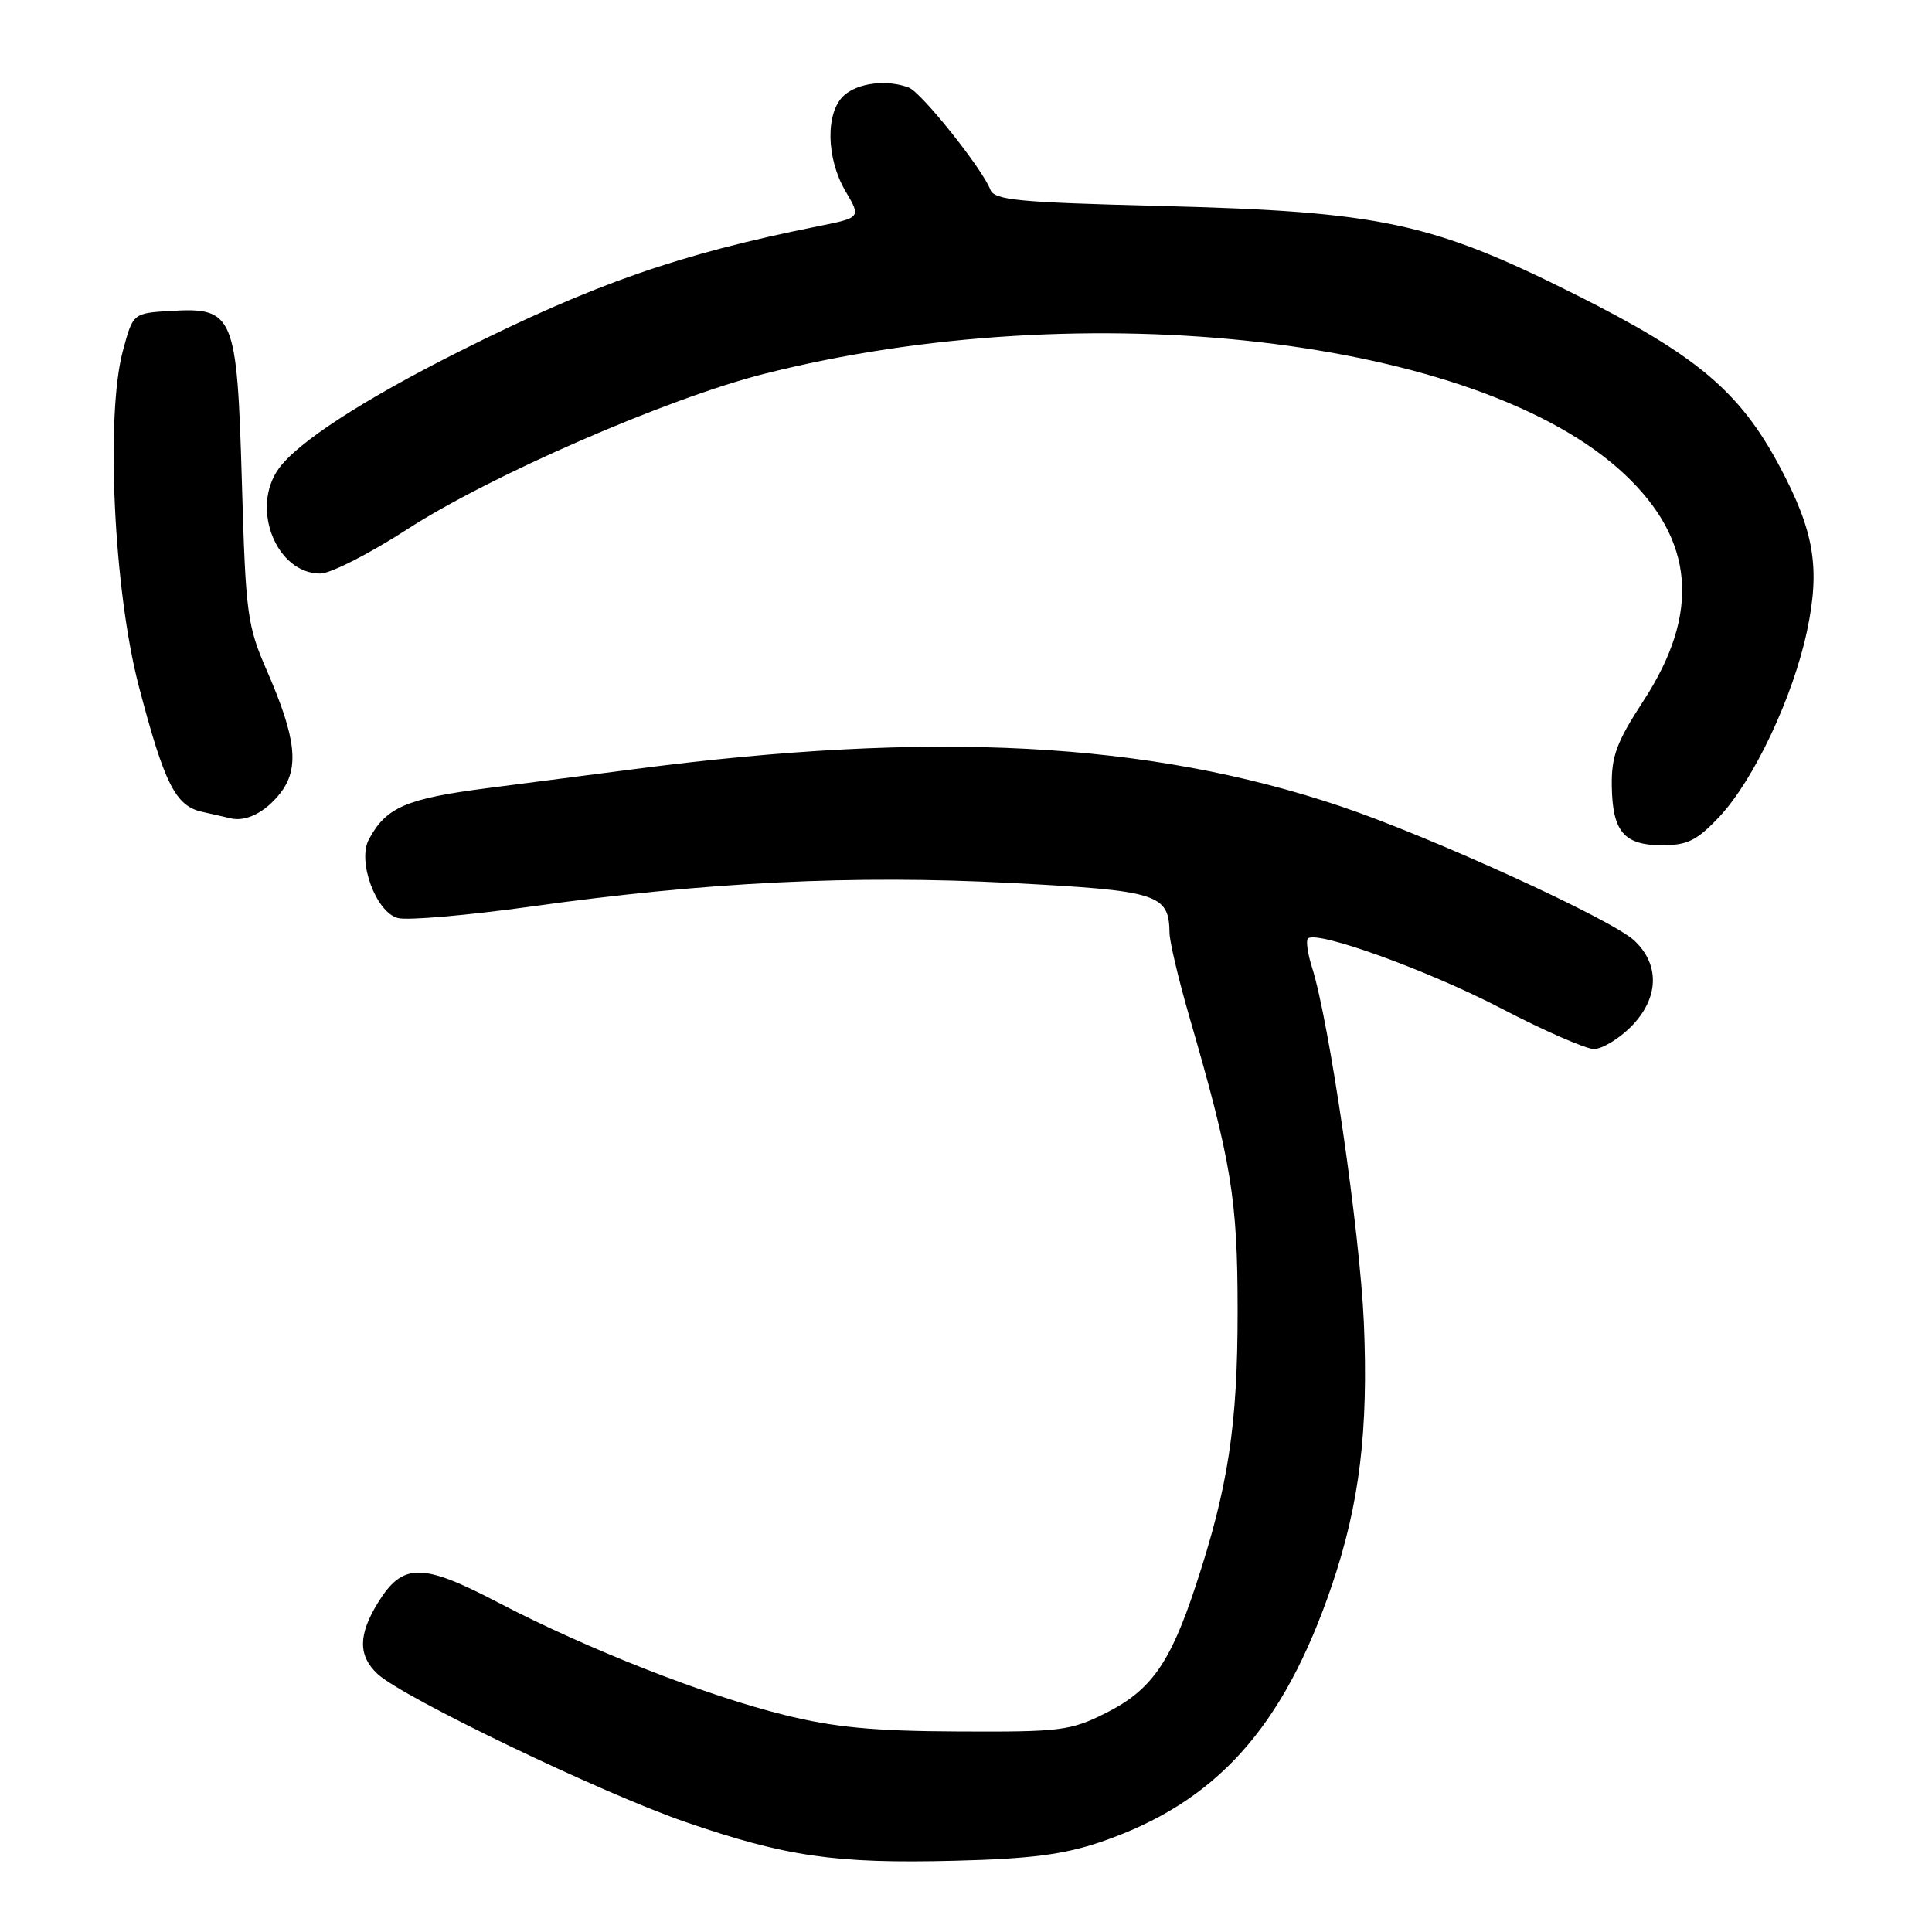 <?xml version="1.0" encoding="UTF-8" standalone="no"?>
<!DOCTYPE svg PUBLIC "-//W3C//DTD SVG 1.1//EN" "http://www.w3.org/Graphics/SVG/1.1/DTD/svg11.dtd" >
<svg xmlns="http://www.w3.org/2000/svg" xmlns:xlink="http://www.w3.org/1999/xlink" version="1.1" viewBox="0 0 256 256">
 <g >
 <path fill="currentColor"
d=" M 145.83 244.08 C 161.12 238.87 170.05 228.97 176.48 210.07 C 180.15 199.26 181.33 189.57 180.72 175.27 C 180.19 163.20 176.14 135.40 173.85 128.18 C 173.27 126.36 173.03 124.64 173.30 124.36 C 174.44 123.23 189.17 128.55 198.88 133.60 C 204.58 136.57 210.13 139.00 211.20 139.00 C 212.28 139.00 214.47 137.68 216.08 136.08 C 219.83 132.33 220.00 127.83 216.53 124.61 C 213.46 121.77 189.56 110.85 177.61 106.83 C 152.13 98.26 123.54 96.76 84.00 101.92 C 79.33 102.53 70.63 103.65 64.68 104.42 C 53.80 105.82 51.16 106.96 48.87 111.24 C 47.32 114.14 49.84 120.92 52.73 121.65 C 54.06 121.98 61.97 121.29 70.32 120.13 C 93.58 116.87 113.08 115.91 133.96 117.00 C 153.53 118.02 154.89 118.45 154.97 123.64 C 154.99 124.81 156.16 129.76 157.57 134.64 C 163.18 153.95 163.99 158.88 163.99 173.68 C 164.00 188.88 162.74 197.10 158.41 210.20 C 155.04 220.42 152.49 224.00 146.50 227.00 C 141.83 229.33 140.54 229.50 127.00 229.43 C 115.75 229.38 110.58 228.89 103.92 227.24 C 93.43 224.64 77.79 218.50 66.00 212.34 C 55.89 207.05 53.36 207.06 50.08 212.37 C 47.46 216.61 47.44 219.40 50.03 221.81 C 53.36 224.92 79.75 237.61 90.81 241.42 C 104.16 246.02 110.65 246.96 126.50 246.56 C 136.54 246.31 140.94 245.74 145.83 244.08 Z  M 227.80 108.25 C 232.39 103.39 237.63 92.26 239.46 83.51 C 241.20 75.20 240.39 70.39 235.80 61.78 C 230.52 51.88 224.83 47.09 208.80 39.05 C 189.65 29.45 182.95 28.03 153.67 27.29 C 134.80 26.81 131.75 26.52 131.22 25.12 C 130.15 22.33 122.10 12.25 120.43 11.61 C 117.55 10.50 113.69 10.97 111.83 12.65 C 109.36 14.89 109.46 20.98 112.05 25.36 C 114.10 28.84 114.10 28.84 108.30 30.00 C 89.92 33.69 78.68 37.62 60.74 46.63 C 48.07 53.00 39.40 58.63 36.91 62.13 C 33.18 67.37 36.63 76.00 42.44 76.00 C 43.79 76.00 48.97 73.36 53.96 70.13 C 64.97 63.01 88.44 52.79 101.21 49.55 C 143.89 38.72 195.93 44.76 215.20 62.78 C 224.53 71.51 225.36 81.20 217.78 92.84 C 214.21 98.32 213.51 100.20 213.57 104.14 C 213.66 110.21 215.19 112.00 220.25 112.00 C 223.59 112.00 224.86 111.37 227.80 108.25 Z  M 37.11 105.14 C 39.70 101.85 39.28 97.87 35.42 89.00 C 32.74 82.85 32.56 81.51 32.05 63.85 C 31.40 41.64 31.01 40.71 22.61 41.20 C 17.62 41.50 17.62 41.50 16.28 46.50 C 13.98 55.05 15.08 78.28 18.39 90.91 C 21.78 103.86 23.26 106.80 26.77 107.57 C 28.27 107.90 29.95 108.29 30.50 108.42 C 32.56 108.94 35.11 107.67 37.11 105.14 Z "/>
</g>
</svg>